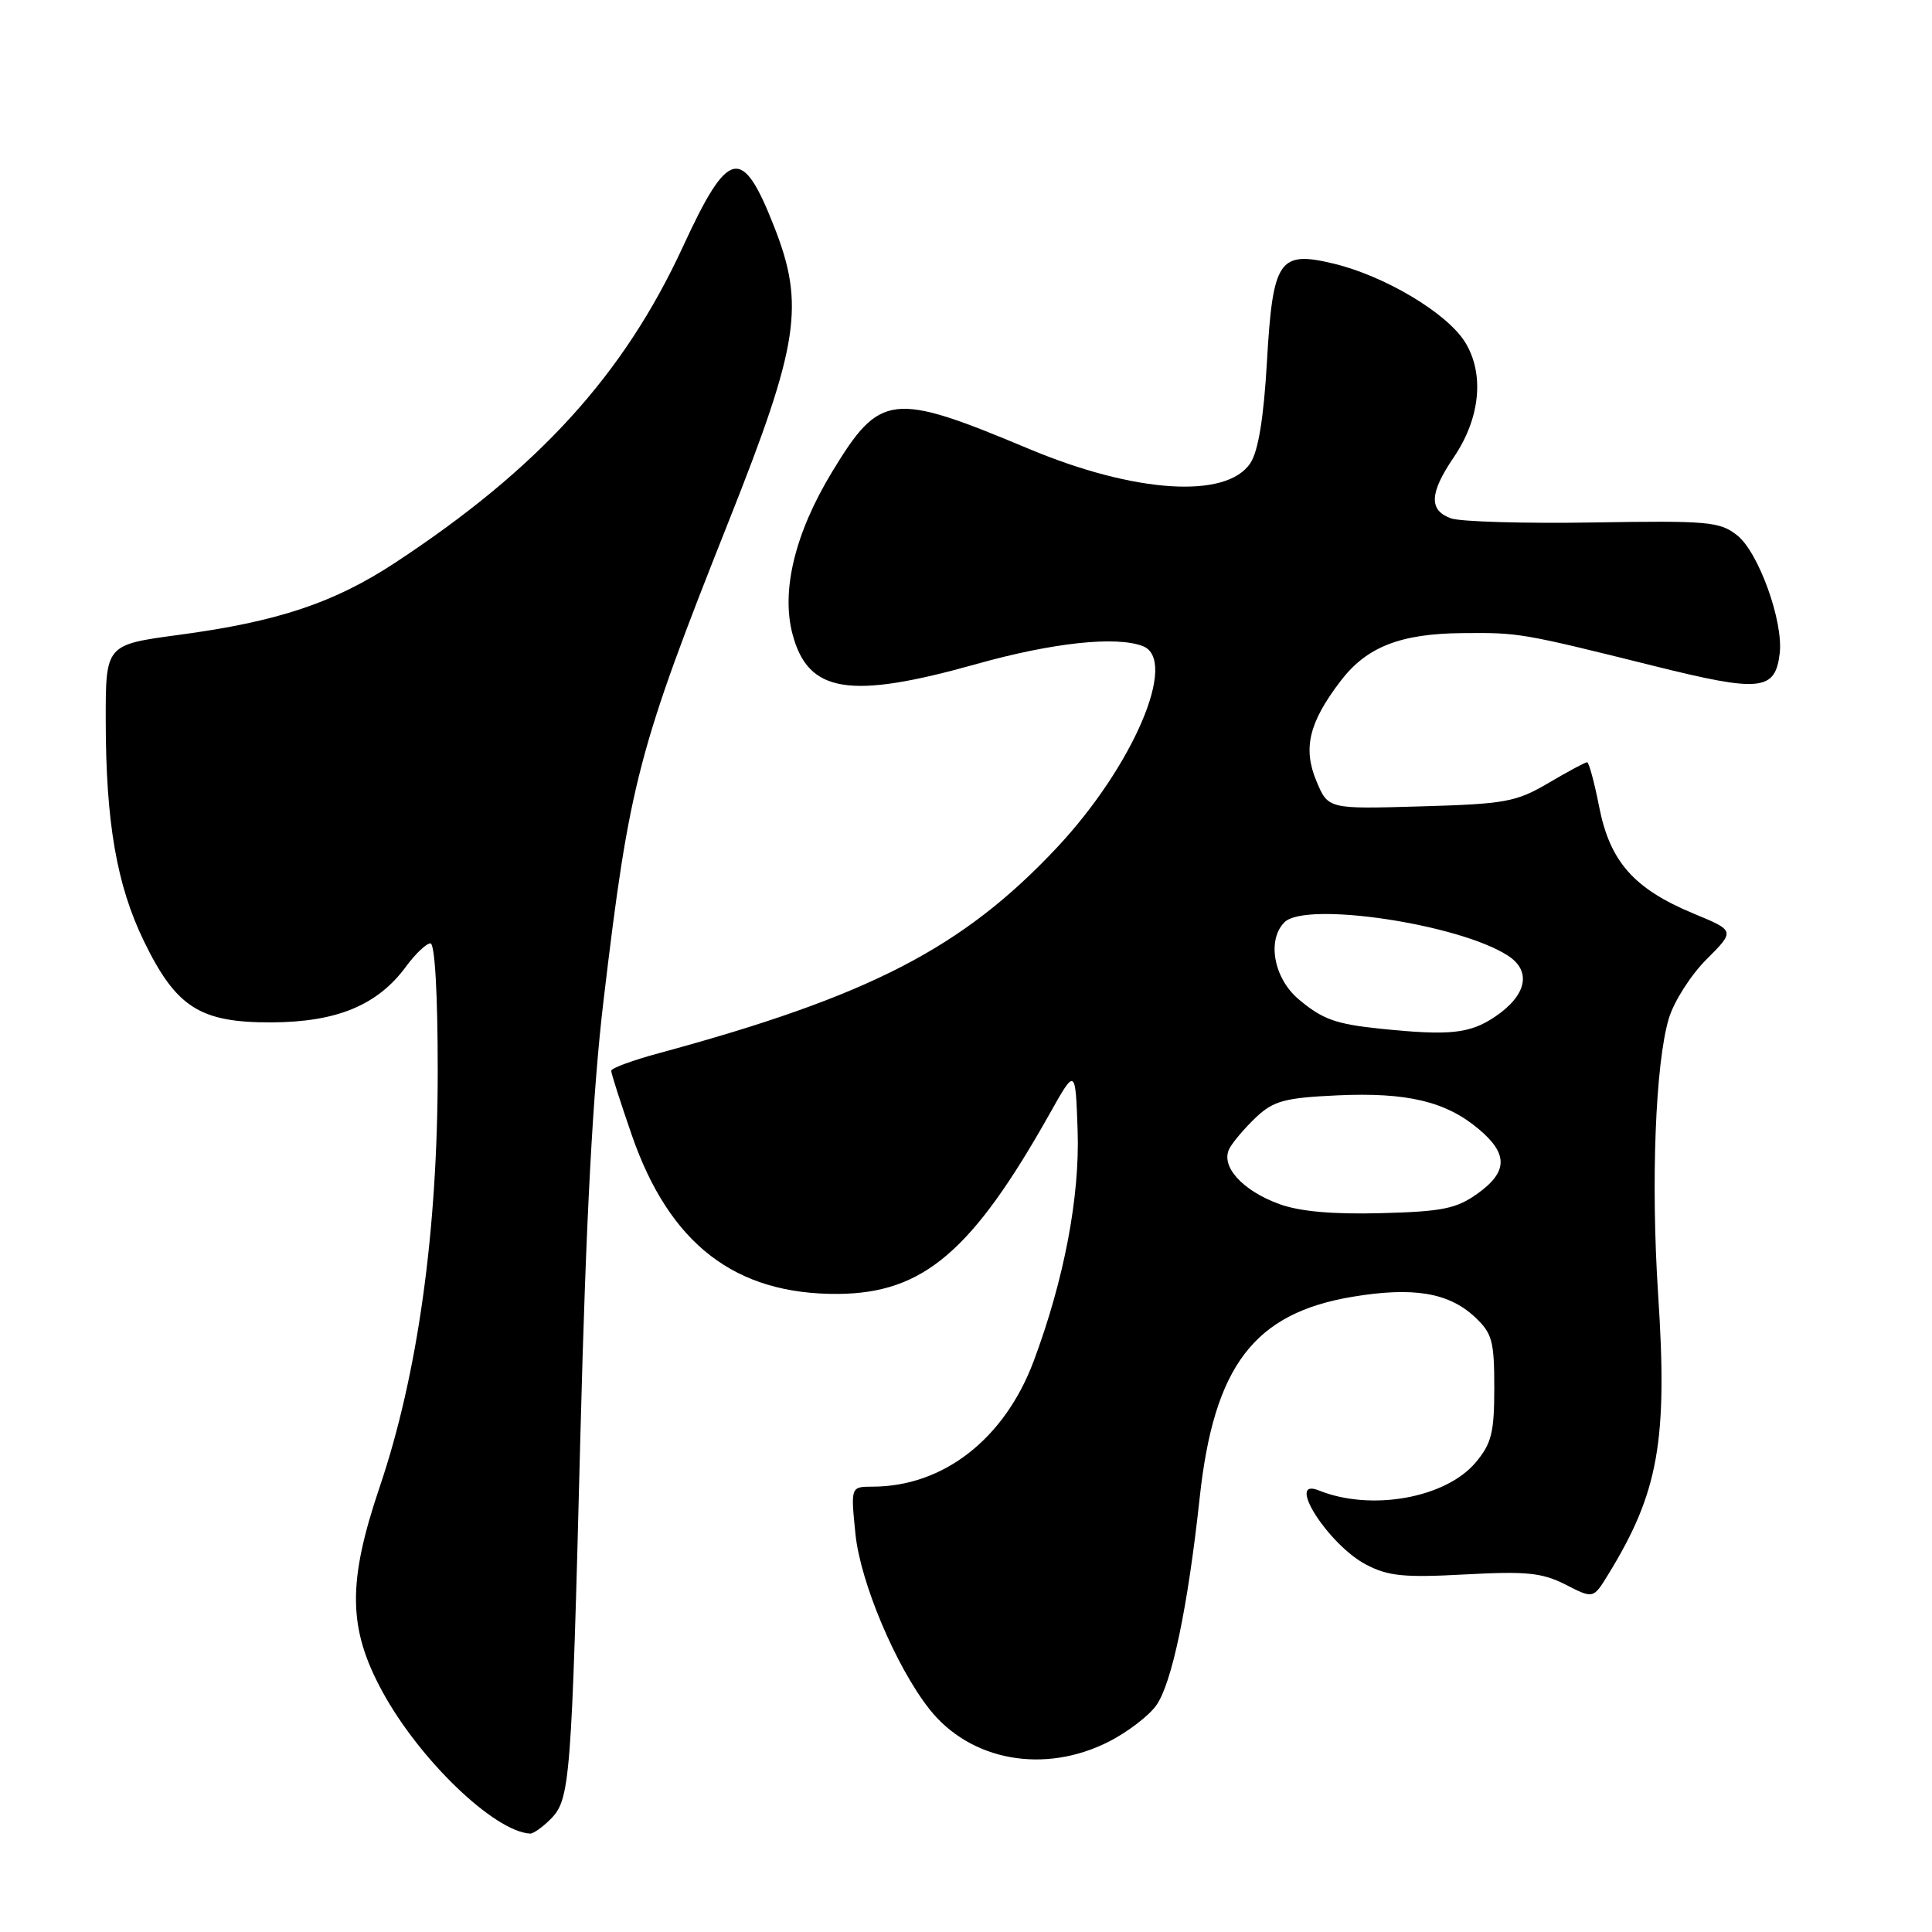 <?xml version="1.0" encoding="UTF-8" standalone="no"?>
<!DOCTYPE svg PUBLIC "-//W3C//DTD SVG 1.1//EN" "http://www.w3.org/Graphics/SVG/1.1/DTD/svg11.dtd" >
<svg xmlns="http://www.w3.org/2000/svg" xmlns:xlink="http://www.w3.org/1999/xlink" version="1.1" viewBox="0 0 256 256">
 <g >
 <path fill="currentColor"
d=" M 72.93 241.07 C 75.56 238.44 75.73 236.23 76.91 190.00 C 77.65 161.43 78.55 144.50 79.98 132.51 C 83.42 103.56 84.52 99.37 96.65 68.84 C 105.86 45.64 106.66 40.42 102.59 30.06 C 98.33 19.20 96.53 19.59 90.48 32.71 C 82.64 49.68 71.36 62.07 52.35 74.57 C 44.25 79.89 36.82 82.37 23.66 84.13 C 14.00 85.43 14.00 85.43 14.01 95.46 C 14.02 108.96 15.46 117.27 19.07 124.71 C 23.34 133.50 26.50 135.51 36.00 135.47 C 44.64 135.43 50.03 133.19 53.78 128.10 C 55.03 126.39 56.50 125.00 57.03 125.00 C 57.62 125.00 58.00 131.63 58.00 141.86 C 58.00 163.14 55.35 182.15 50.32 197.00 C 46.03 209.67 46.10 215.74 50.65 224.11 C 55.56 233.16 65.49 242.71 70.25 242.96 C 70.66 242.98 71.87 242.13 72.93 241.07 Z  M 146.98 230.75 C 149.40 229.51 152.20 227.38 153.19 226.00 C 155.27 223.13 157.40 212.94 158.96 198.50 C 160.85 180.98 166.17 173.99 179.27 171.82 C 187.23 170.50 191.92 171.27 195.38 174.47 C 197.72 176.65 198.00 177.64 198.00 183.88 C 198.00 189.83 197.64 191.27 195.53 193.79 C 191.55 198.51 181.66 200.28 174.75 197.49 C 170.26 195.68 176.01 204.70 181.02 207.32 C 183.94 208.85 186.06 209.06 194.13 208.62 C 202.27 208.18 204.34 208.39 207.45 209.97 C 211.12 211.85 211.12 211.85 213.07 208.67 C 219.77 197.78 220.99 190.96 219.71 171.50 C 218.74 156.65 219.35 140.90 221.13 134.95 C 221.80 132.71 224.05 129.18 226.13 127.11 C 229.91 123.33 229.91 123.33 224.42 121.06 C 216.52 117.78 213.34 114.19 211.91 106.97 C 211.27 103.69 210.54 101.00 210.30 101.00 C 210.05 101.00 207.75 102.24 205.18 103.75 C 200.89 106.27 199.48 106.53 188.24 106.85 C 175.98 107.21 175.98 107.21 174.43 103.49 C 172.62 99.15 173.44 95.73 177.64 90.23 C 181.08 85.72 185.55 83.96 193.78 83.89 C 201.32 83.82 201.55 83.86 219.28 88.27 C 233.25 91.75 235.23 91.55 235.82 86.58 C 236.33 82.36 233.01 73.15 230.18 70.93 C 227.88 69.11 226.33 68.98 211.09 69.23 C 201.96 69.38 193.49 69.13 192.25 68.68 C 189.30 67.61 189.41 65.33 192.64 60.58 C 196.16 55.39 196.73 49.48 194.10 45.29 C 191.68 41.45 183.46 36.55 176.71 34.93 C 169.46 33.19 168.65 34.39 167.87 48.03 C 167.45 55.33 166.73 59.77 165.69 61.35 C 162.55 66.14 150.41 65.37 136.37 59.49 C 118.19 51.87 116.62 52.05 110.26 62.52 C 105.32 70.66 103.47 78.31 105.03 84.10 C 107.11 91.83 112.58 92.70 129.34 88.00 C 139.43 85.16 147.88 84.25 151.42 85.61 C 156.18 87.43 150.16 101.54 140.01 112.35 C 127.52 125.64 115.21 131.99 87.25 139.57 C 83.81 140.50 80.99 141.54 80.99 141.88 C 80.98 142.22 82.21 146.05 83.71 150.39 C 88.72 164.86 97.43 171.56 111.08 171.45 C 122.35 171.35 128.83 165.83 139.13 147.50 C 142.50 141.50 142.50 141.50 142.79 149.74 C 143.10 158.54 141.00 169.58 136.97 180.35 C 133.11 190.66 125.01 196.98 115.61 196.99 C 112.72 197.00 112.72 197.00 113.35 203.25 C 114.00 209.66 118.71 220.82 123.13 226.44 C 128.56 233.35 138.41 235.13 146.98 230.75 Z  M 169.50 159.54 C 164.56 157.73 161.67 154.49 162.92 152.16 C 163.41 151.25 165.02 149.38 166.48 148.00 C 168.78 145.86 170.28 145.46 177.23 145.14 C 186.46 144.72 191.60 145.95 195.95 149.62 C 199.86 152.90 199.81 155.29 195.75 158.18 C 192.98 160.16 191.09 160.54 183.00 160.75 C 176.58 160.92 172.20 160.53 169.50 159.54 Z  M 183.00 136.32 C 176.99 135.70 175.25 135.08 172.08 132.41 C 168.78 129.64 167.85 124.55 170.20 122.20 C 173.01 119.39 193.35 122.43 199.81 126.63 C 202.98 128.68 202.30 131.89 198.10 134.72 C 194.75 136.97 192.09 137.25 183.00 136.32 Z "/>
</g>
</svg>